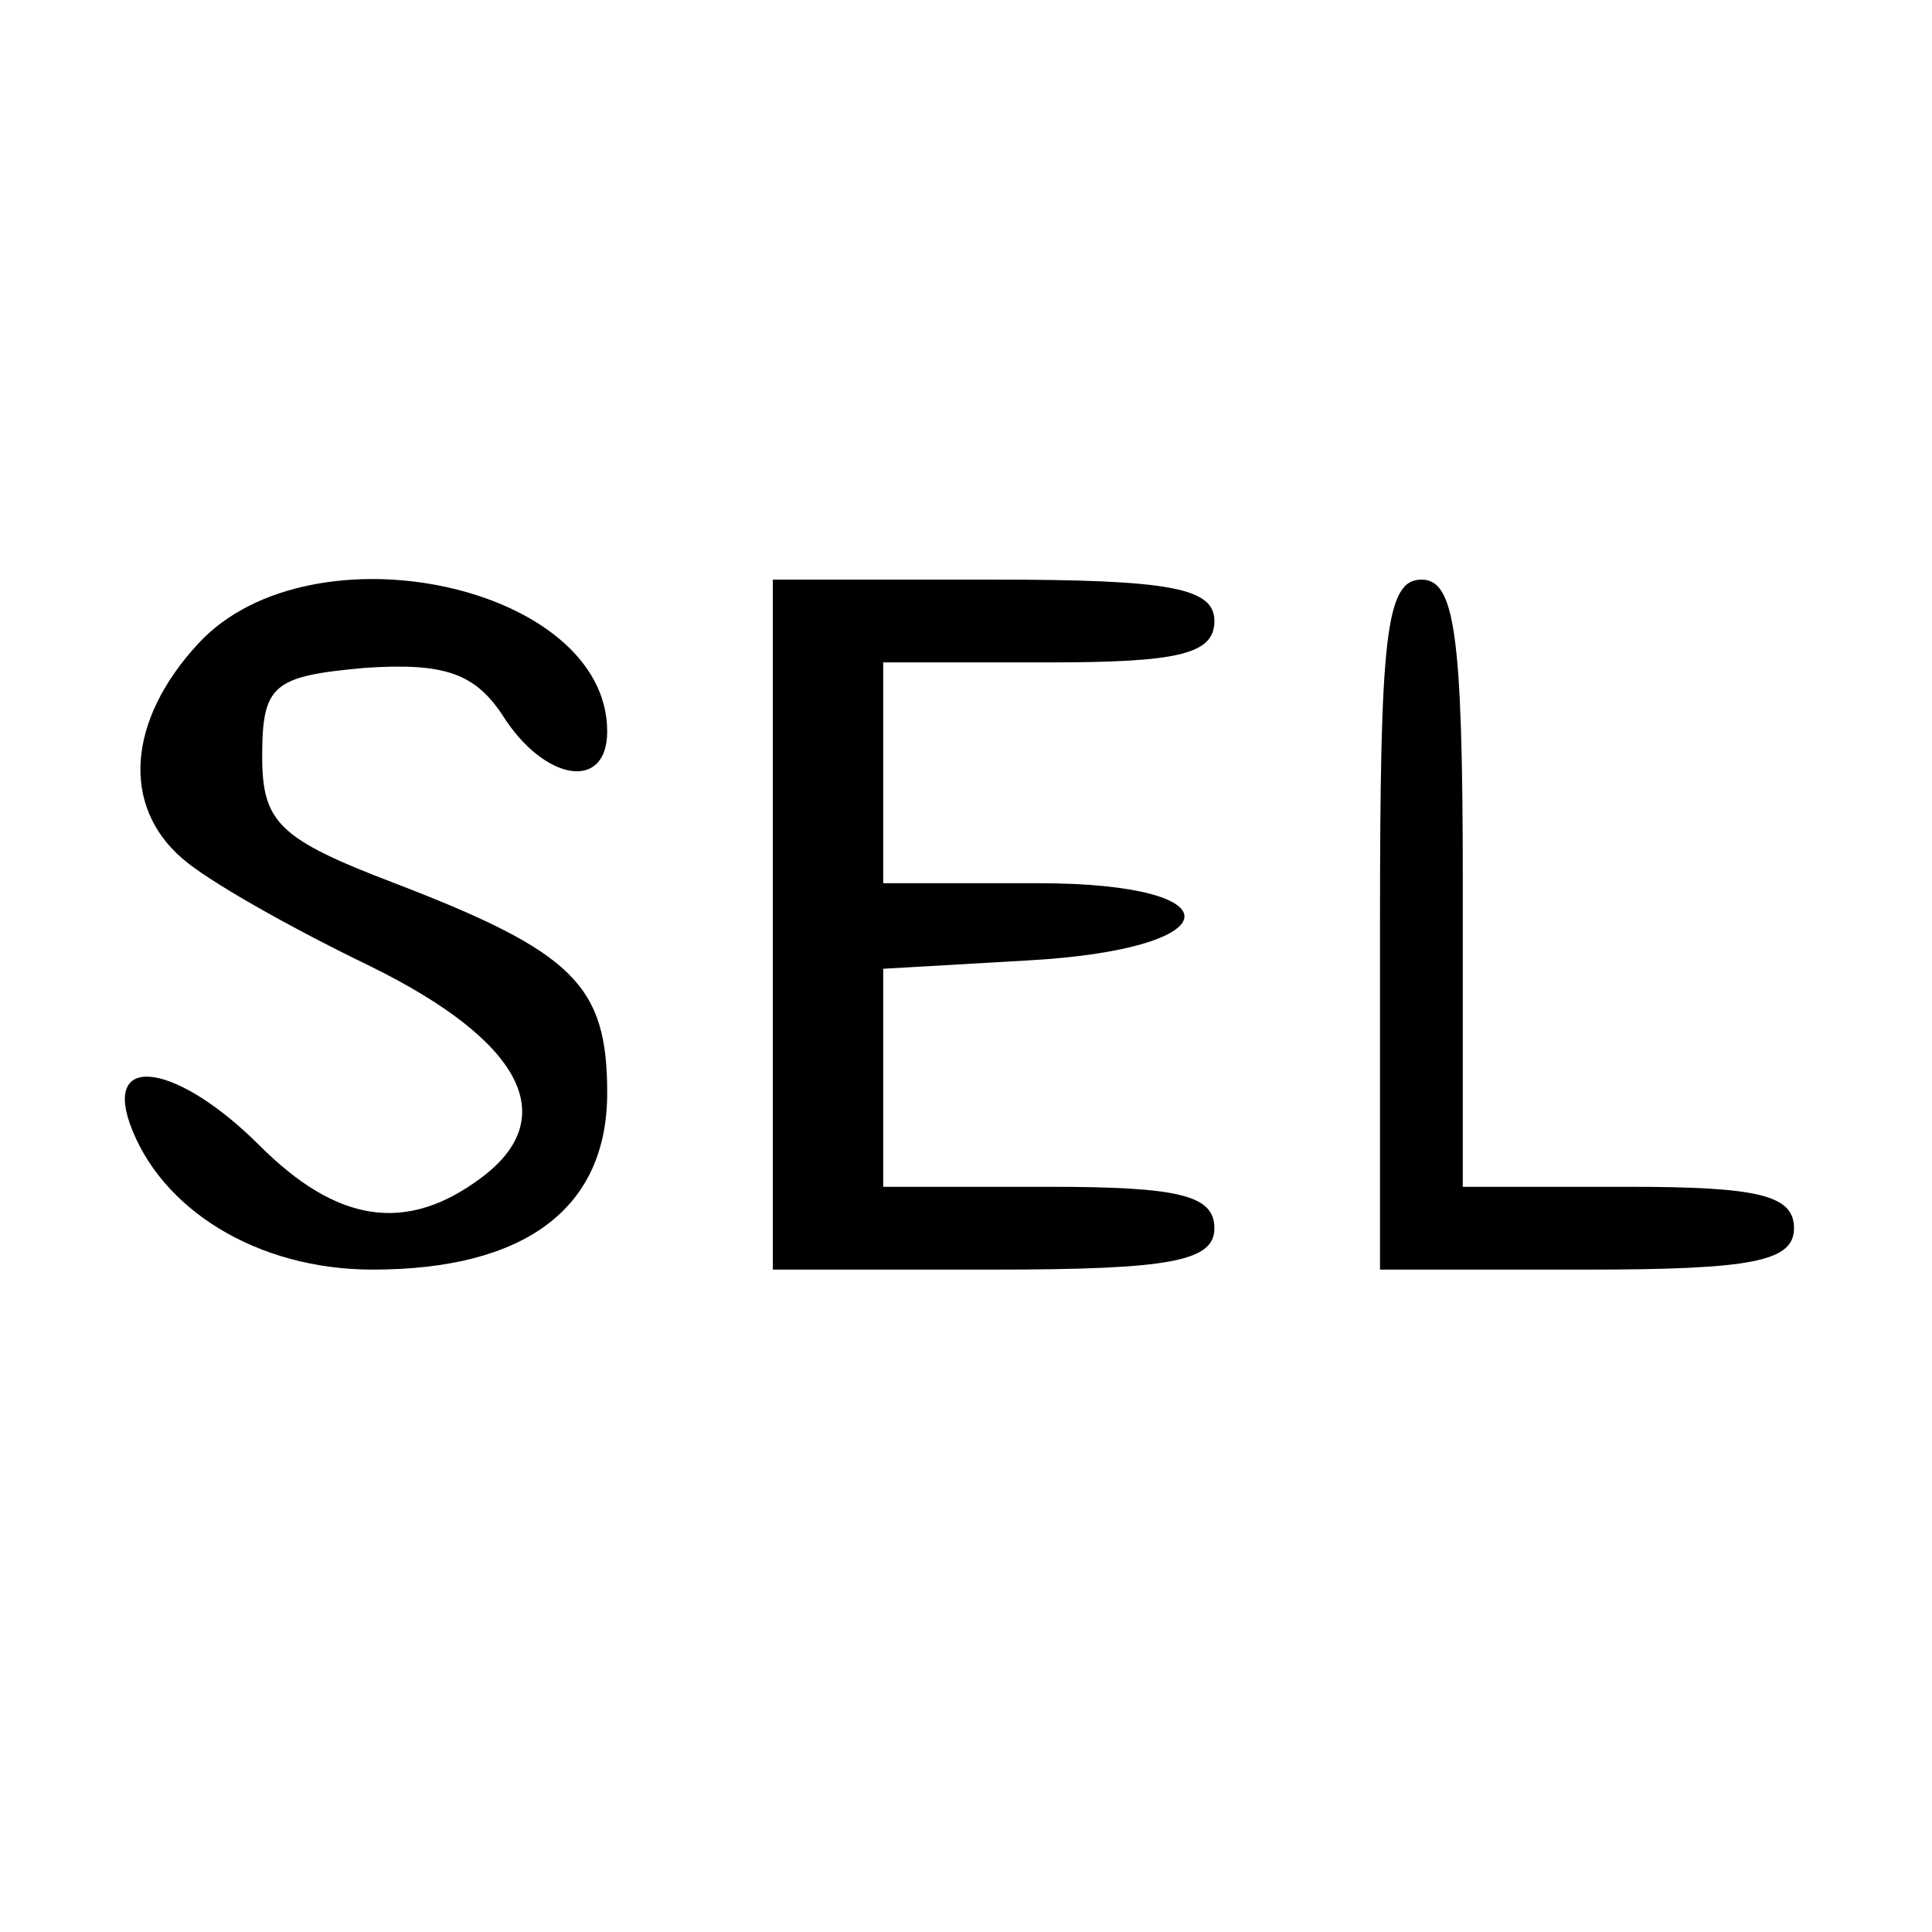 <?xml version="1.0" standalone="no"?>
<!DOCTYPE svg PUBLIC "-//W3C//DTD SVG 20010904//EN"
 "http://www.w3.org/TR/2001/REC-SVG-20010904/DTD/svg10.dtd">
<svg version="1.0" xmlns="http://www.w3.org/2000/svg"
 width="70pt" height="70pt" viewBox="0 0 70 70"
 preserveAspectRatio="xMidYMid meet">
<g transform="translate(0,70) scale(0.1,-0.1)"
fill="#000000" stroke="none">
<path d="M72 467 c-26 -28 -28 -59 -6 -78 9 -8 39 -25 68 -39 55 -27 70 -55
40 -77 -27 -20 -52 -16 -80 12 -29 29 -56 34 -47 8 11 -31 46 -53 88 -53 55 0
85 22 85 64 0 39 -12 51 -77 76 -42 16 -48 22 -48 46 0 26 4 29 37 32 29 2 40
-2 50 -17 15 -24 38 -28 38 -6 0 53 -107 76 -148 32z"/>
<path d="M280 365 l0 -125 80 0 c64 0 80 3 80 15 0 12 -13 15 -60 15 l-60 0 0
39 0 40 52 3 c74 4 77 28 4 28 l-56 0 0 40 0 40 60 0 c47 0 60 3 60 15 0 12
-16 15 -80 15 l-80 0 0 -125z"/>
<path d="M500 365 l0 -125 75 0 c60 0 75 3 75 15 0 12 -13 15 -60 15 l-60 0 0
110 c0 91 -3 110 -15 110 -13 0 -15 -21 -15 -125z"/>
</g>
</svg>
